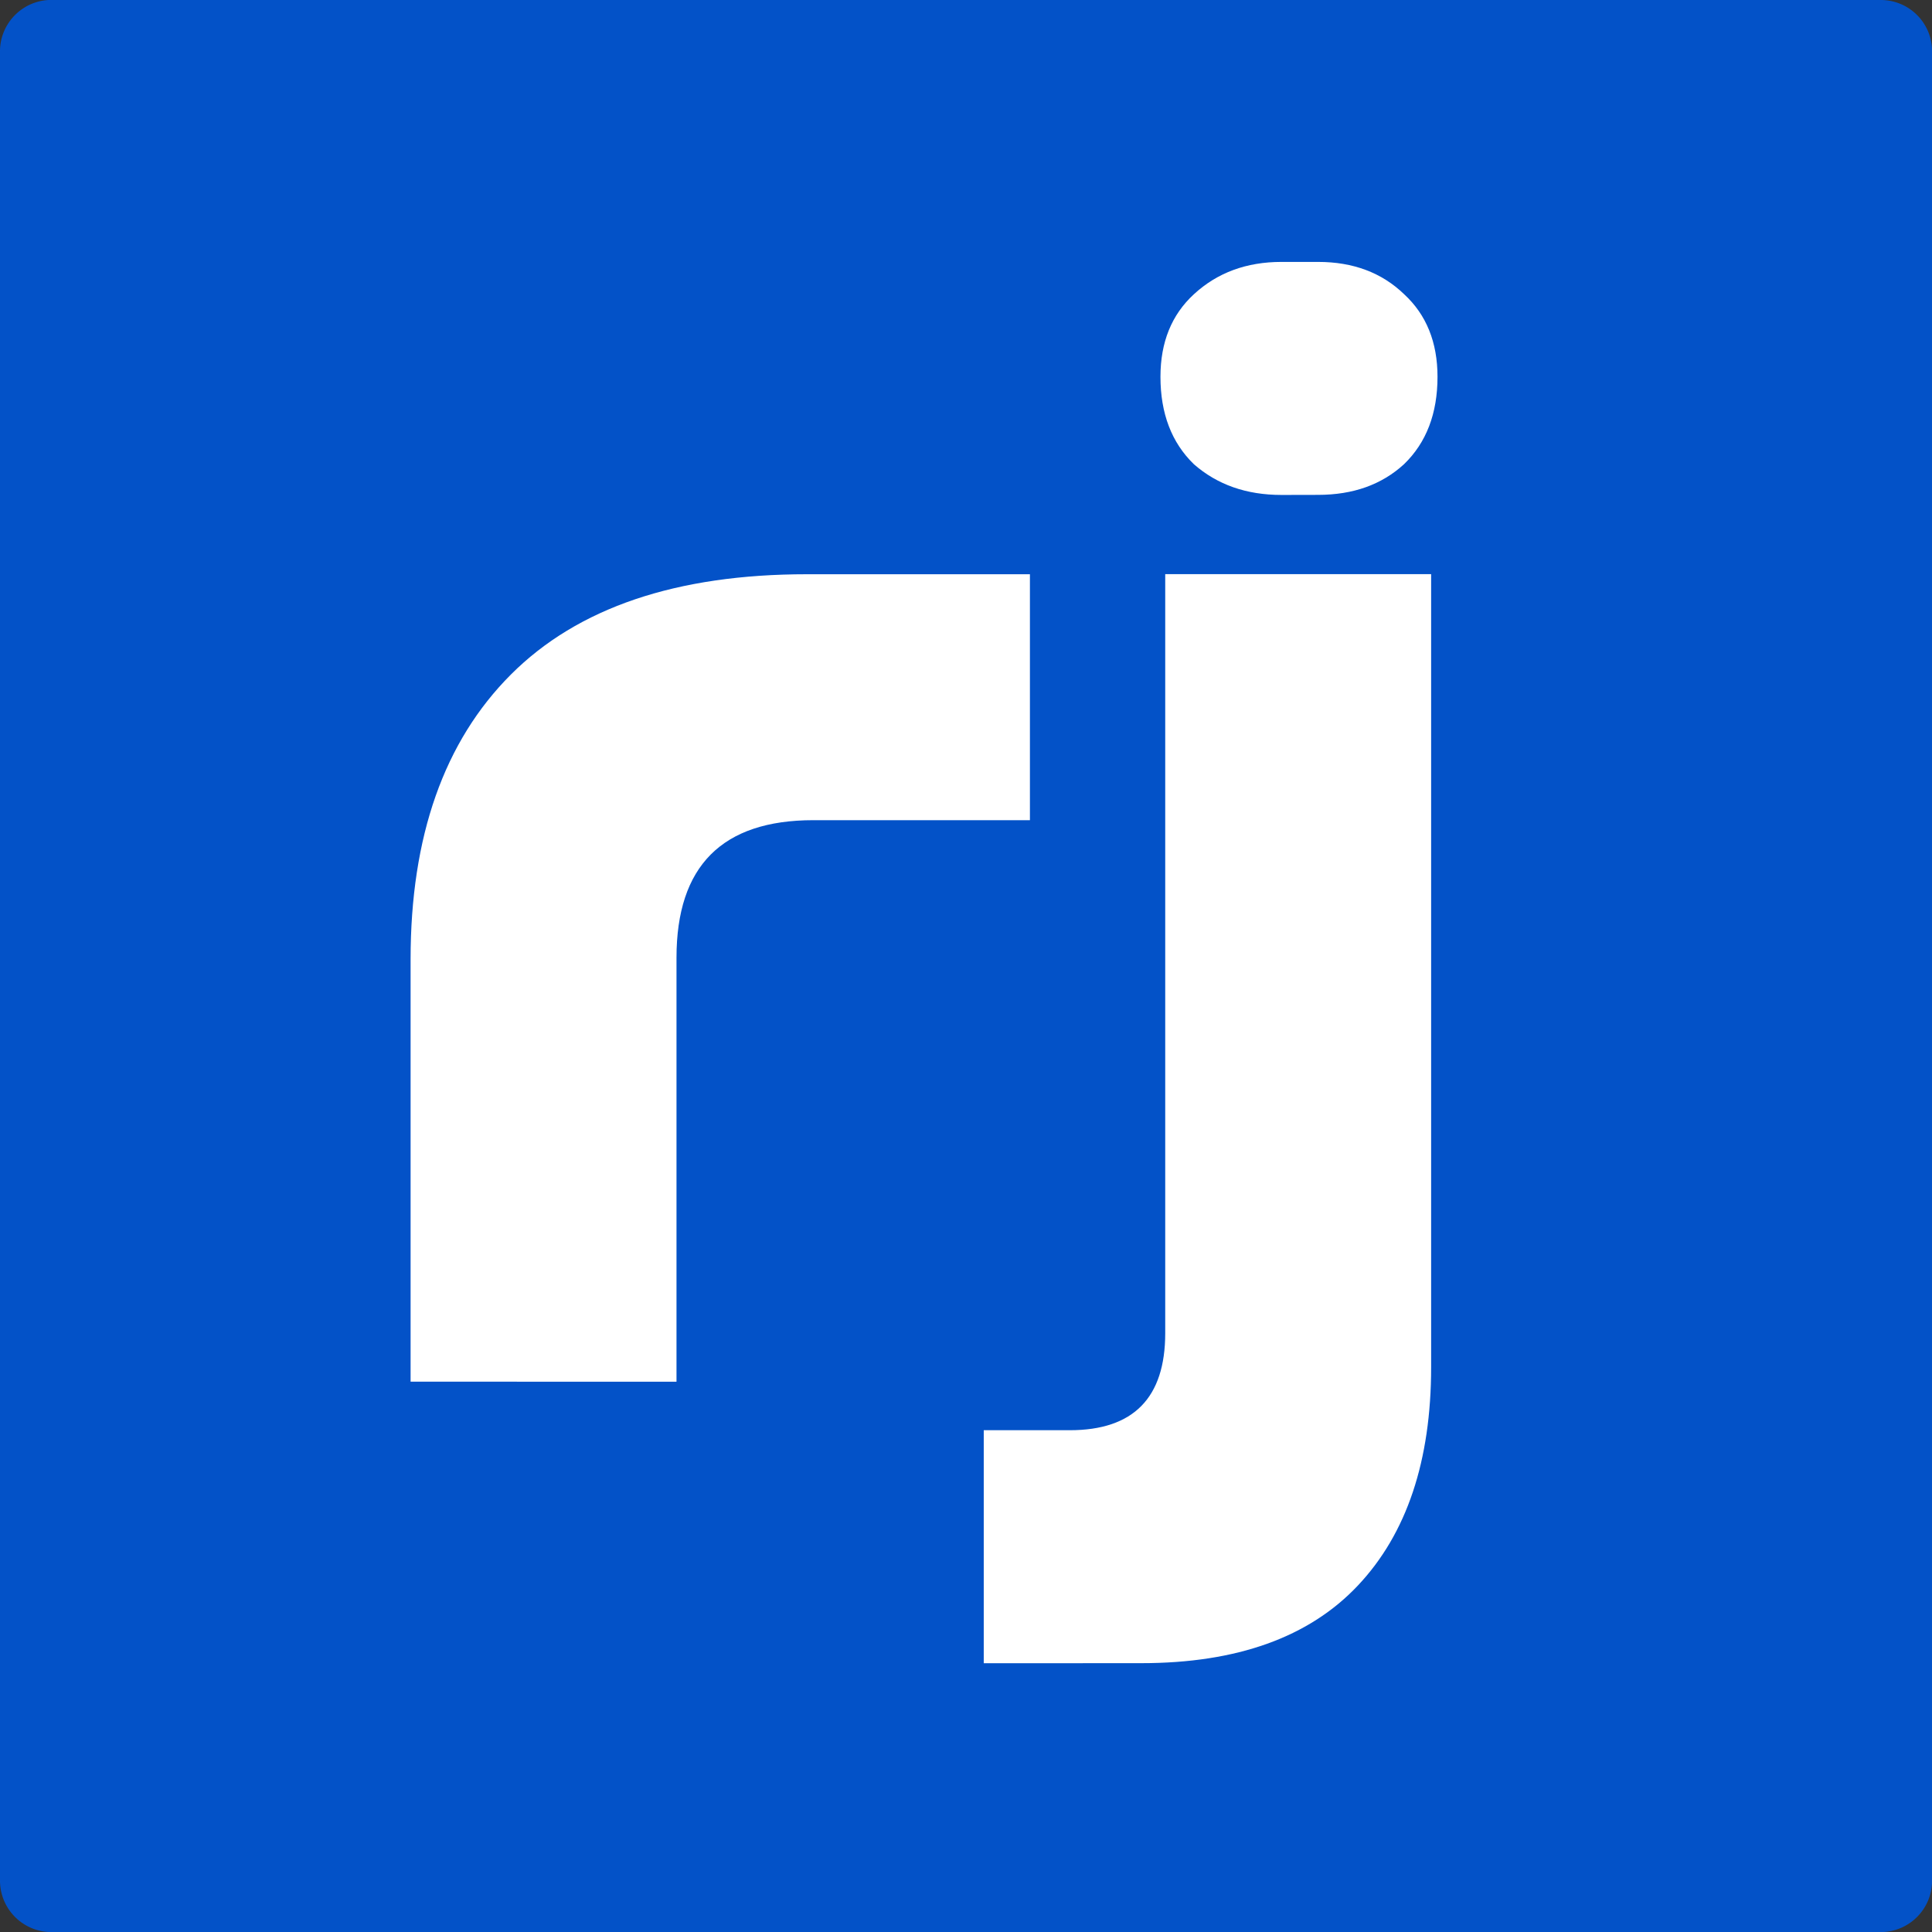 <svg xmlns="http://www.w3.org/2000/svg" width="95.042" height="95.042" viewBox="0 0 25.146 25.146"><rect x="0" y="0" width="25.146" height="25.146" fill="#333333" stroke="none"/><path d="M113.394 158.427h23.808c.37 0 .669.298.669.669v23.808c0 .37-.299.67-.67.67h-23.807a.67.67 0 0 1-.67-.67v-23.808c0-.37.299-.67.67-.67" style="opacity:.93;fill:#0055d4;stroke-width:.086" transform="translate(-112.724 -158.427)"/><path d="M118.068 176.41v-5.497q0-2.4 1.306-3.707 1.305-1.305 3.854-1.305h2.901v3.201h-2.818q-1.782 0-1.782 1.79v5.519zm7.46 3.665v-3.033h1.12q1.242 0 1.242-1.263V165.9h3.461v10.32q0 1.832-.953 2.843t-2.818 1.011zm3.875-15.206q-.684 0-1.14-.4-.435-.422-.435-1.138 0-.674.435-1.074.456-.421 1.14-.421h.477q.684 0 1.119.42.435.401.435 1.075 0 .716-.435 1.137-.435.4-1.12.4z" aria-label="rj" style="font-size:43.376px;line-height:1.25;font-family:&quot;Good Timing&quot;;-inkscape-font-specification:&quot;Good Timing, Normal&quot;;letter-spacing:0;word-spacing:0;fill:#fff;stroke-width:.522" transform="translate(-112.724 -158.427)"/></svg>